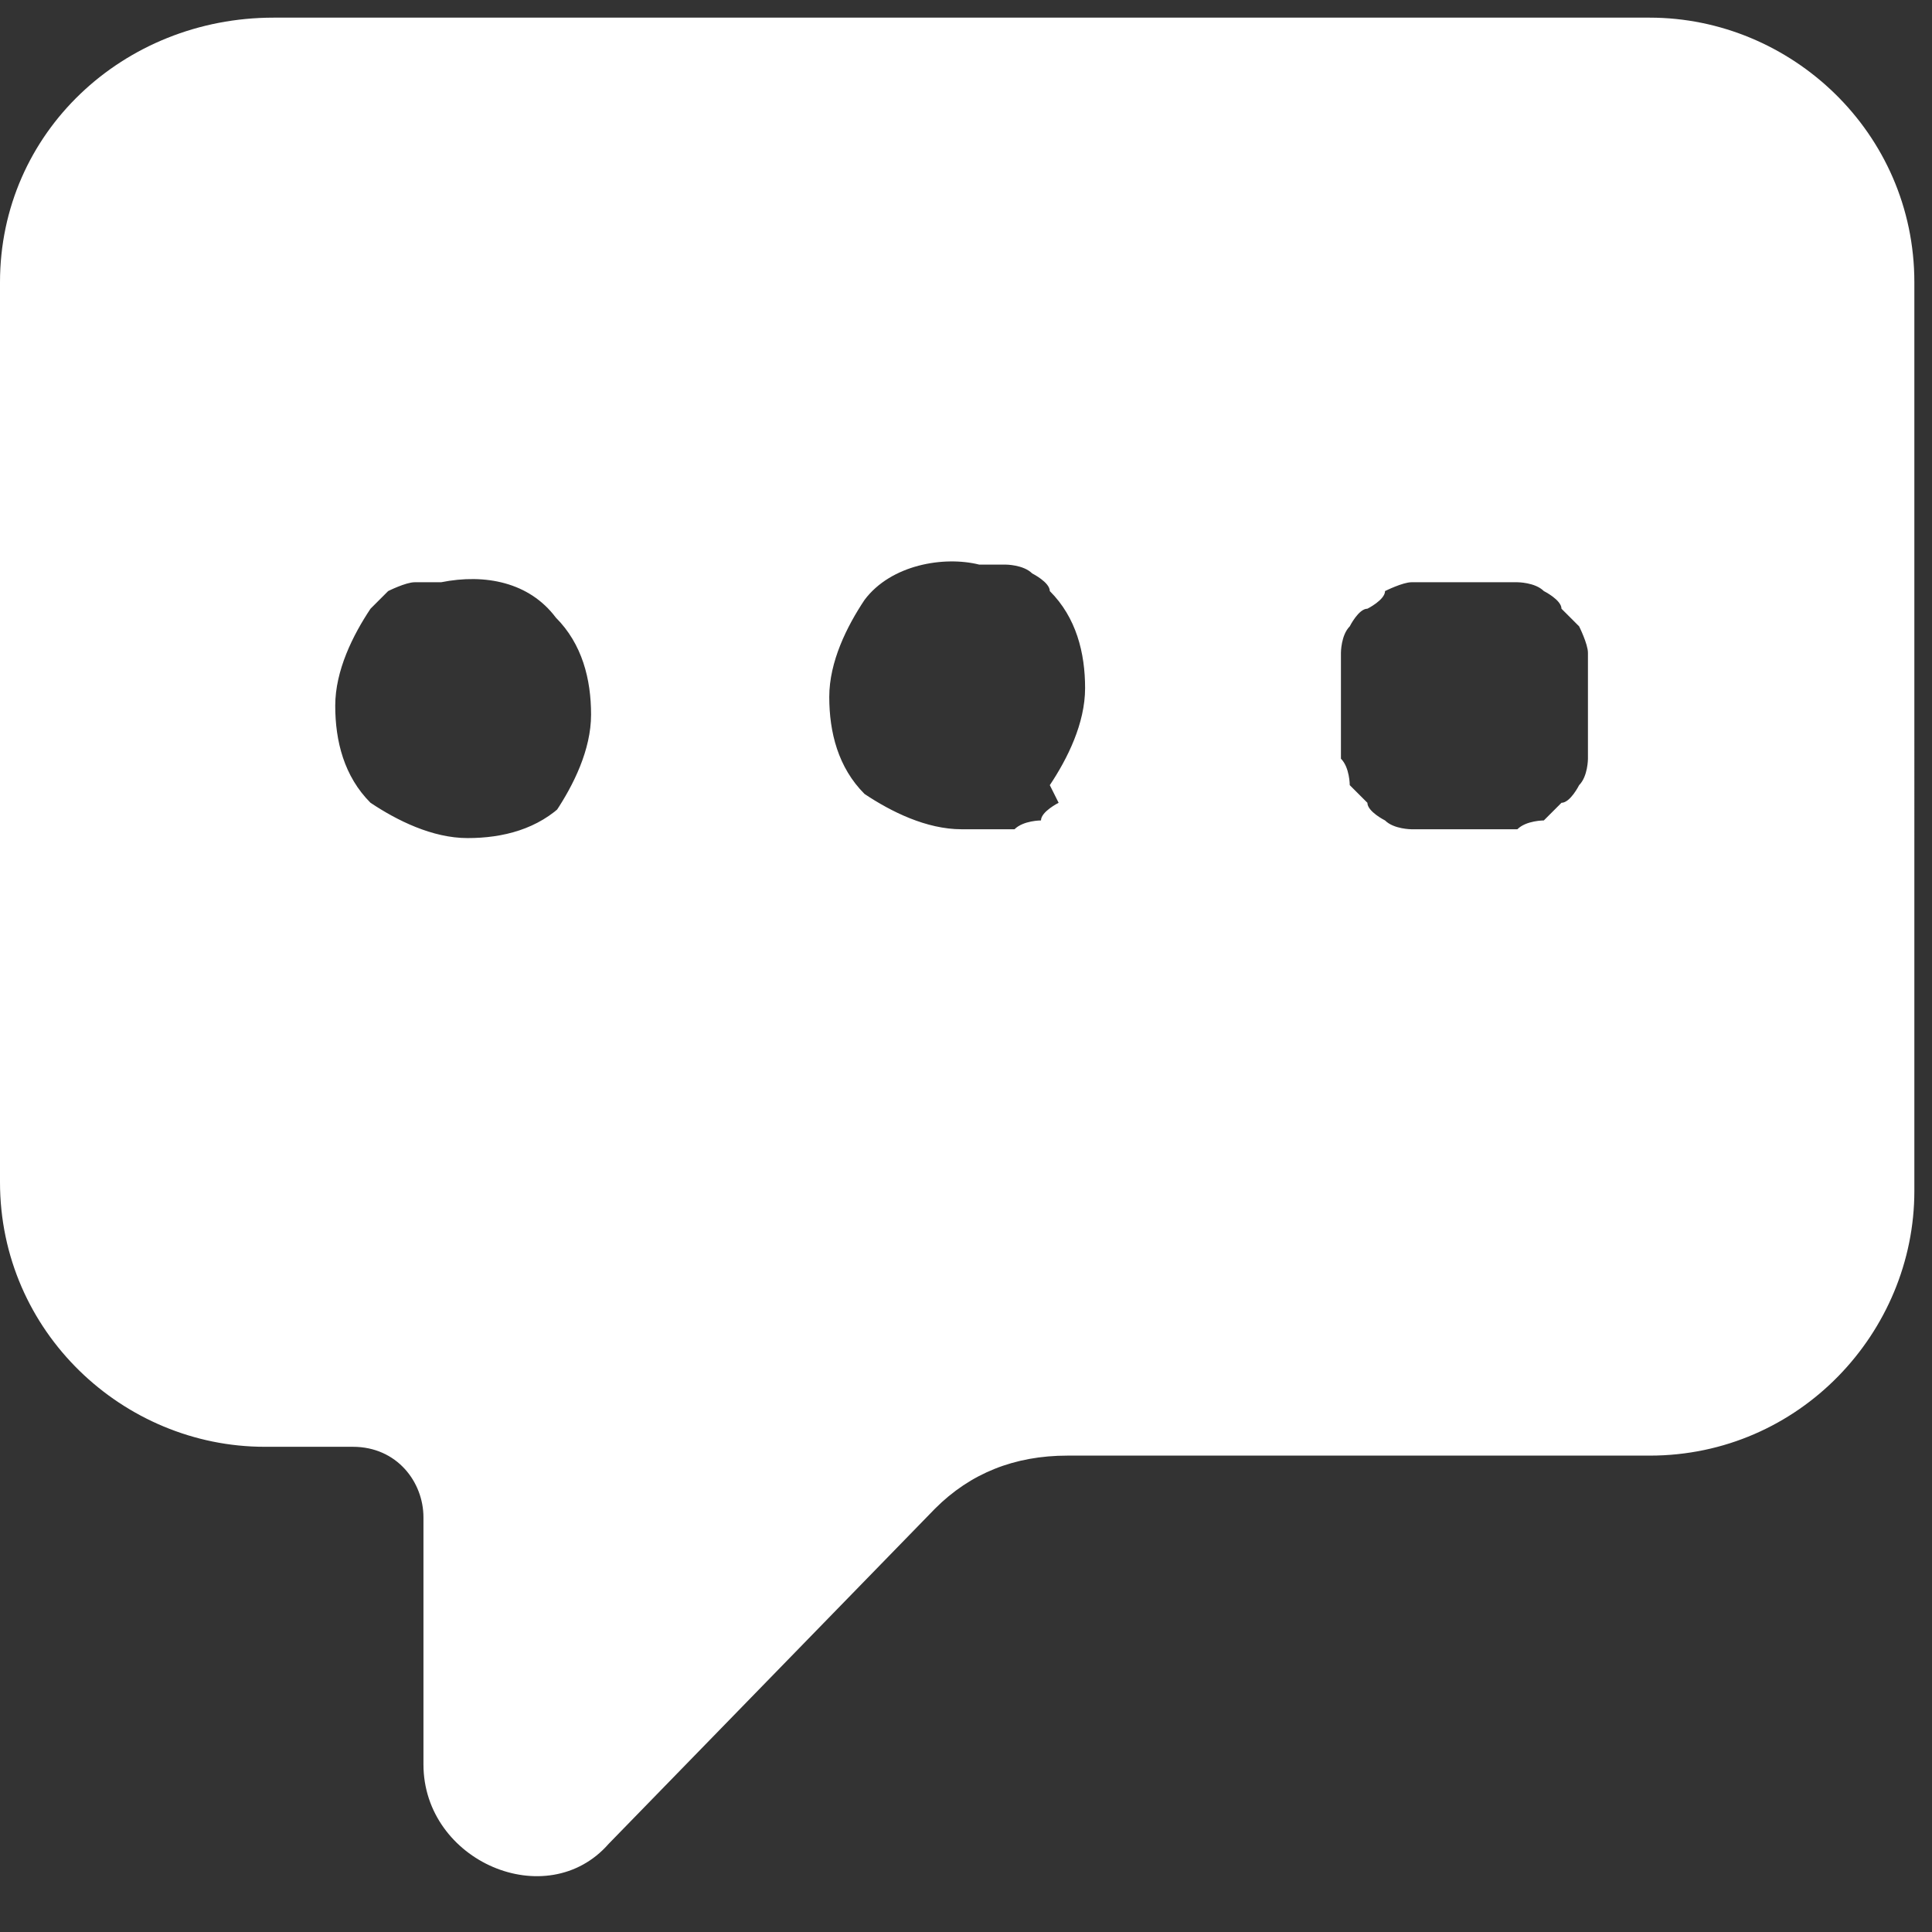 <?xml version="1.0" encoding="UTF-8"?>
<svg xmlns="http://www.w3.org/2000/svg" xmlns:svg="http://www.w3.org/2000/svg" xmlns:sodipodi="http://sodipodi.sourceforge.net/DTD/sodipodi-0.dtd" xmlns:rdf="http://www.w3.org/1999/02/22-rdf-syntax-ns#" xmlns:inkscape="http://www.inkscape.org/namespaces/inkscape" xmlns:dc="http://purl.org/dc/elements/1.1/" xmlns:cc="http://creativecommons.org/ns#" version="1.1" viewBox="0 0 21.9 21.9">
  <rect x="0" y="0" width="21.9" height="21.9" fill="#333333" stroke="none"/>
  <defs>
    <style>
      .cls-1 {
        fill: #fff;
      }
    </style>
  </defs>
  <!-- Generator: Adobe Illustrator 28.7.1, SVG Export Plug-In . SVG Version: 1.2.0 Build 142)  -->
  <g>
    <g id="Capa_1">
      <sodipodi:namedview id="namedview45" bordercolor="#666666" borderopacity="1" gridtolerance="10" guidetolerance="10" inkscape:current-layer="Capa_1" inkscape:cx="10.925132" inkscape:cy="10.927016" inkscape:pageopacity="0" inkscape:pageshadow="2" inkscape:window-height="713" inkscape:window-maximized="1" inkscape:window-width="1366" inkscape:window-x="0" inkscape:window-y="27" inkscape:zoom="10.798938" objecttolerance="10" pagecolor="#ffffff" showgrid="false"/>
      <path class="cls-1" d="M18.8.2H3.1C1.4.2,0,1.5,0,3.2v10.2c0,1.7,1.4,3,3,3h1c.5,0,.8.4.8.8v2.8c0,1.1,1.4,1.7,2.1.9l3.7-3.8c.4-.4.9-.6,1.5-.6h6.6c1.7,0,3-1.4,3-3V3.2c0-1.7-1.4-3-3-3ZM6.4,9.1c-.3.3-.7.4-1.1.4s-.8-.2-1.1-.4c-.3-.3-.4-.7-.4-1.1s.2-.8.4-1.1c0,0,.1-.1.2-.2,0,0,.2-.1.3-.1,0,0,.2,0,.3,0,.5-.1,1,0,1.3.4.3.3.4.7.4,1.1s-.2.8-.4,1.1ZM12,9.1c0,0-.2.1-.2.2,0,0-.2,0-.3.1,0,0-.2,0-.3,0,0,0-.2,0-.3,0-.4,0-.8-.2-1.1-.4-.3-.3-.4-.7-.4-1.1s.2-.8.4-1.1c.3-.4.9-.5,1.3-.4.1,0,.2,0,.3,0,0,0,.2,0,.3.1,0,0,.2.1.2.2.3.3.4.7.4,1.1s-.2.8-.4,1.1ZM18,8.3c0,.1,0,.2,0,.3,0,0,0,.2-.1.3,0,0-.1.2-.2.2,0,0-.1.1-.2.2,0,0-.2,0-.3.1,0,0-.2,0-.3,0,0,0-.2,0-.3,0s-.2,0-.3,0c-.1,0-.2,0-.3,0,0,0-.2,0-.3-.1,0,0-.2-.1-.2-.2,0,0-.1-.1-.2-.2,0,0,0-.2-.1-.3,0,0,0-.2,0-.3,0,0,0-.2,0-.3s0-.2,0-.3c0-.1,0-.2,0-.3,0,0,0-.2.1-.3,0,0,.1-.2.2-.2,0,0,.2-.1.2-.2,0,0,.2-.1.3-.1,0,0,.2,0,.3,0,.2,0,.4,0,.6,0,.1,0,.2,0,.3,0,0,0,.2,0,.3.1,0,0,.2.1.2.2,0,0,.1.1.2.2,0,0,.1.2.1.3,0,0,0,.2,0,.3,0,0,0,.2,0,.3s0,.2,0,.3Z"/>
    </g>
  </g>
</svg>